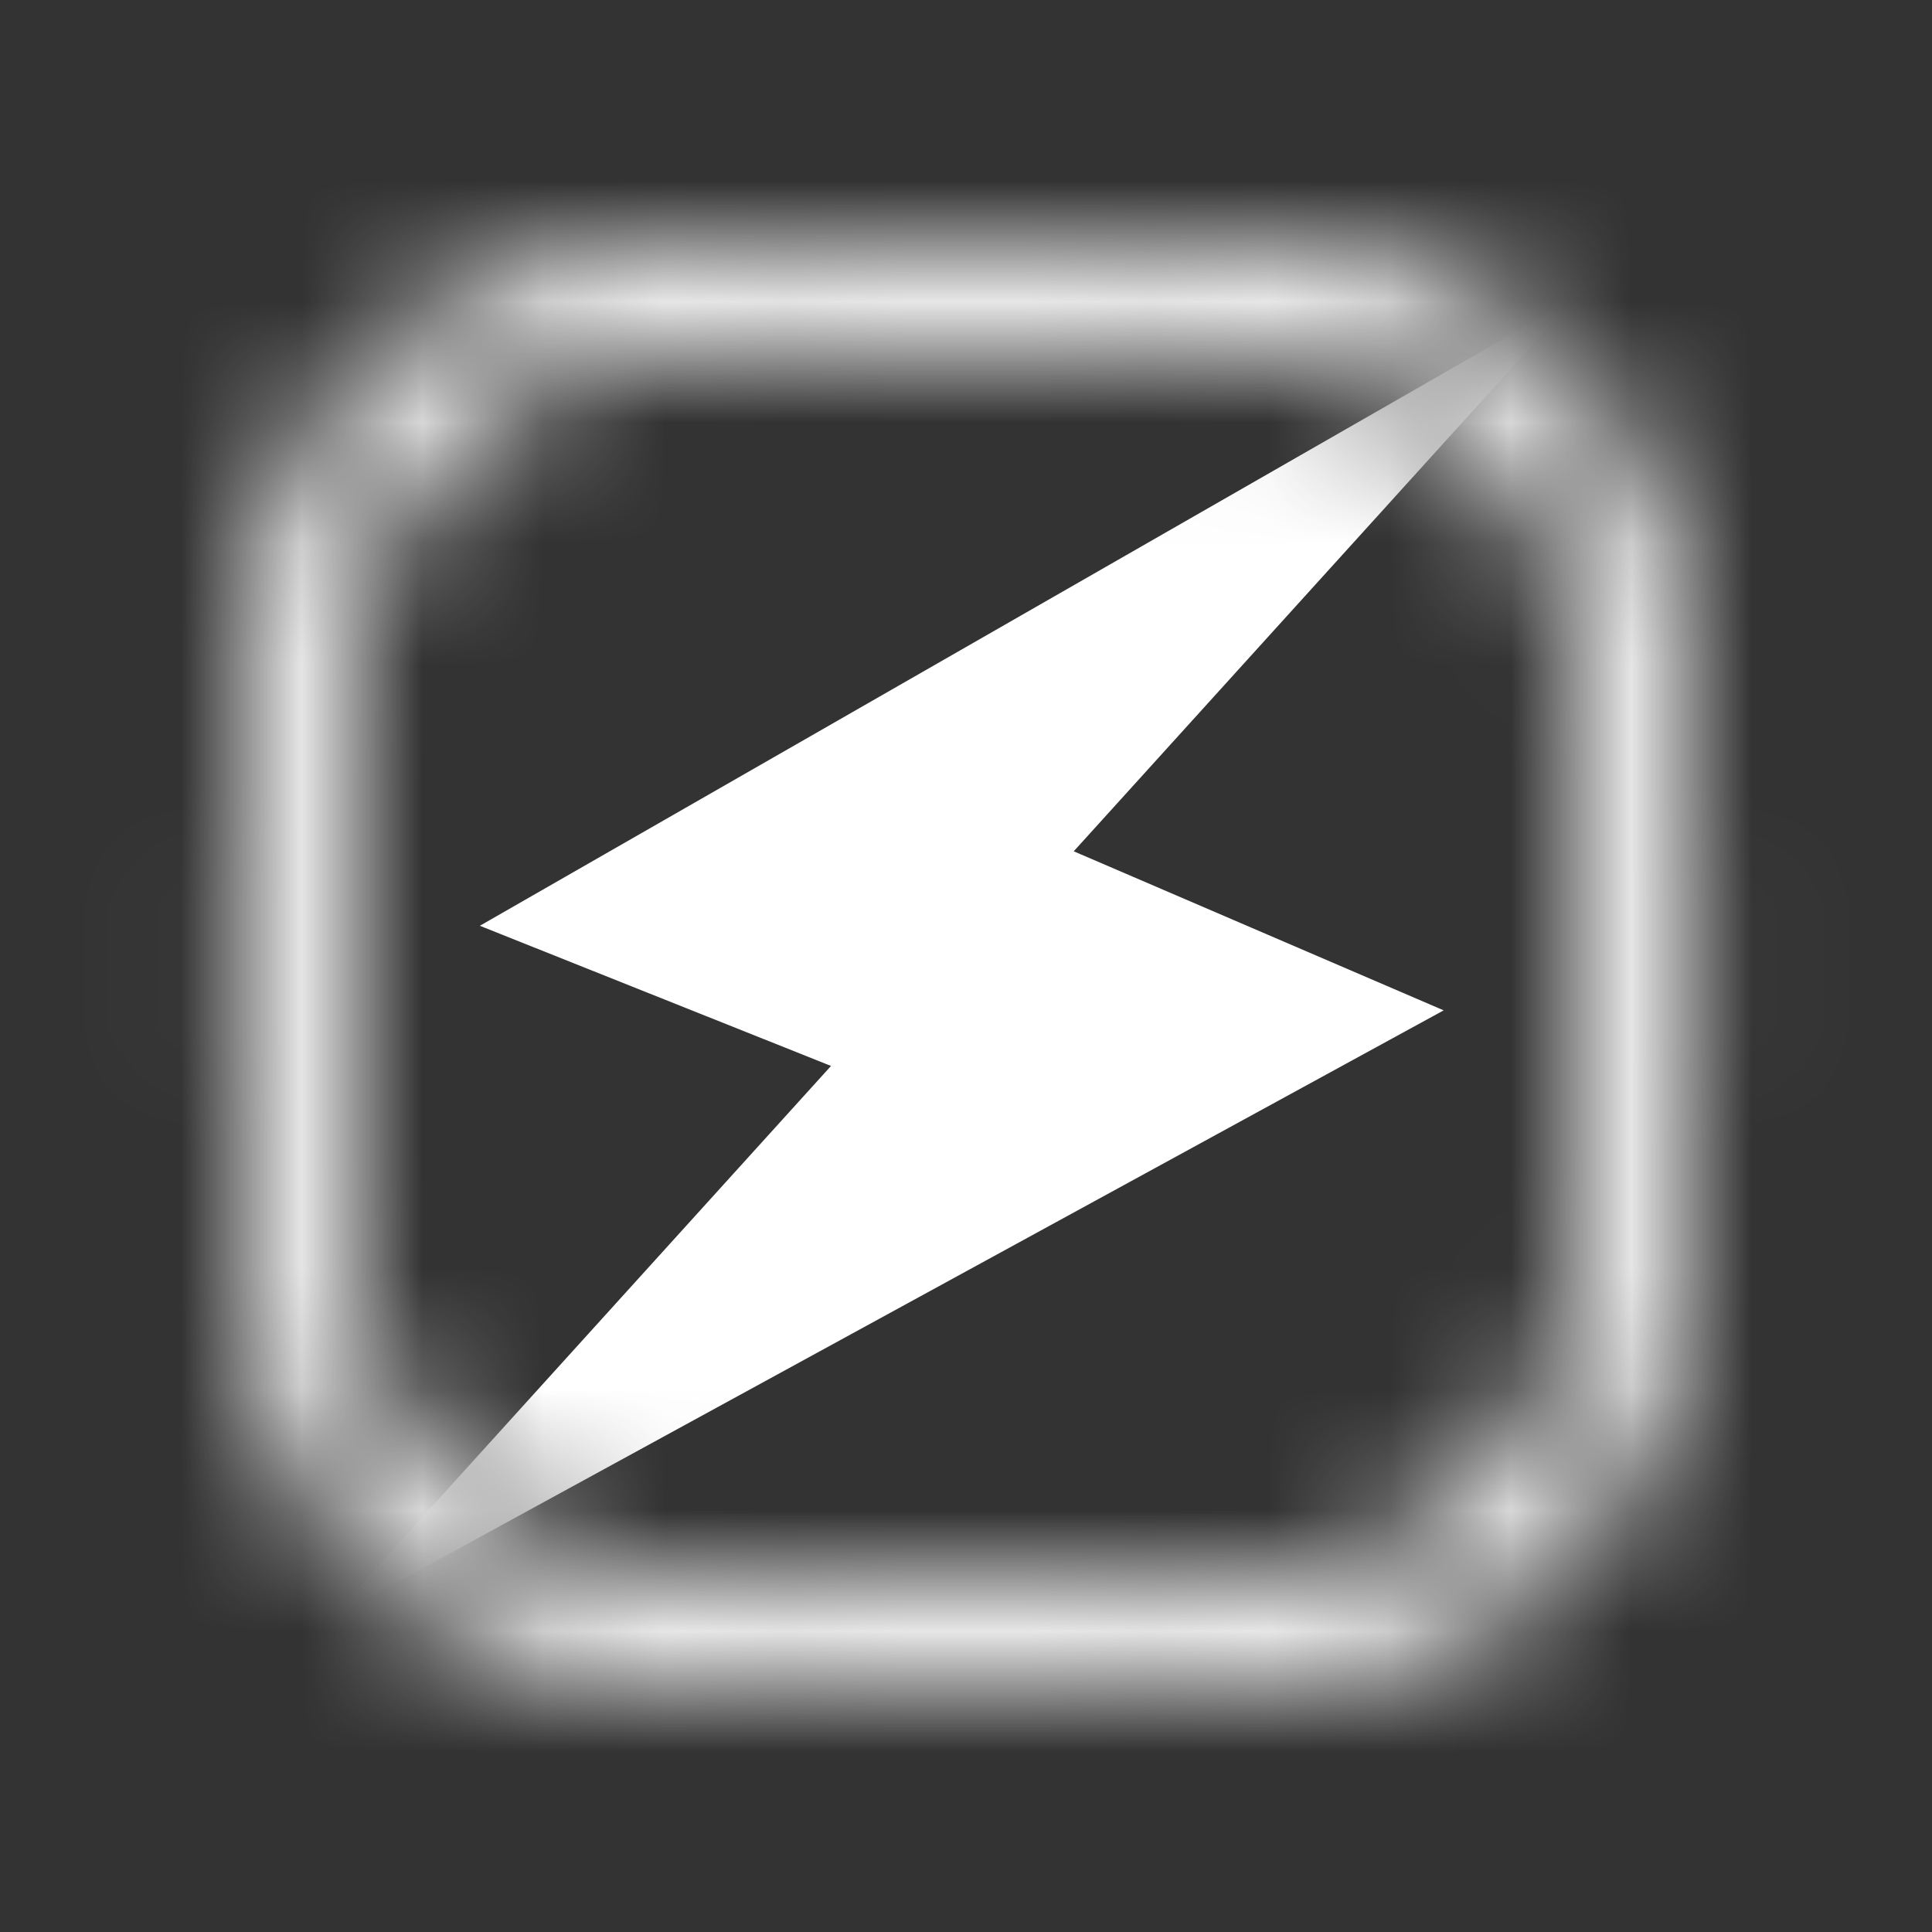 <svg width="16" height="16" viewBox="0 0 16 16" fill="none" xmlns="http://www.w3.org/2000/svg">
    <rect x="0" y="0" width="16" height="16" fill="#333333" stroke="none"/>
    <mask id="mask0_25_53" style="mask-type:alpha" maskUnits="userSpaceOnUse" x="1" y="1" width="14" height="14">
        <path d="M3.422 13.242C3.971 13.665 4.608 13.84 5.329 13.922C6.022 14 6.889 14 7.95 14H8.05C9.111 14 9.978 14 10.671 13.922C11.392 13.84 12.029 13.665 12.578 13.242C12.827 13.05 13.05 12.827 13.242 12.578C13.665 12.029 13.84 11.392 13.922 10.671C14 9.978 14 9.111 14 8.05V7.95C14 6.889 14 6.022 13.922 5.329C13.84 4.608 13.665 3.971 13.242 3.422C13.05 3.173 12.827 2.95 12.578 2.758C12.029 2.335 11.392 2.16 10.671 2.078C9.978 2 9.111 2 8.05 2H7.95C6.889 2 6.022 2 5.329 2.078C4.608 2.16 3.971 2.335 3.422 2.758C3.173 2.95 2.95 3.173 2.758 3.422C2.335 3.971 2.16 4.608 2.078 5.329C2 6.022 2 6.889 2 7.95V8.05C2 9.111 2 9.978 2.078 10.671C2.16 11.392 2.335 12.029 2.758 12.578C2.95 12.827 3.173 13.05 3.422 13.242ZM2.857 8C2.857 6.896 2.857 6.07 2.93 5.425C3.003 4.781 3.148 4.32 3.437 3.945C3.584 3.754 3.755 3.584 3.945 3.437C4.32 3.148 4.781 3.003 5.425 2.93C6.07 2.857 6.896 2.857 8 2.857C9.104 2.857 9.93 2.857 10.575 2.93C11.219 3.003 11.68 3.148 12.055 3.437C12.246 3.584 12.416 3.754 12.563 3.945C12.852 4.32 12.997 4.781 13.07 5.425C13.143 6.07 13.143 6.896 13.143 8C13.143 9.104 13.143 9.93 13.07 10.575C12.997 11.219 12.852 11.68 12.563 12.055C12.416 12.245 12.246 12.416 12.055 12.563C11.68 12.852 11.219 12.997 10.575 13.07C9.93 13.143 9.104 13.143 8 13.143C6.896 13.143 6.07 13.143 5.425 13.07C4.781 12.997 4.32 12.852 3.945 12.563C3.754 12.416 3.584 12.245 3.437 12.055C3.148 11.68 3.003 11.219 2.93 10.575C2.857 9.93 2.857 9.104 2.857 8Z"
              fill="white" stroke="black" stroke-width="0.063"/>
    </mask>
    <g mask="url(#mask0_25_53)">
        <path d="M-12.975 -13.977H29.823V28.82H-12.975V-13.977Z" fill="white"/>
    </g>
    <mask id="mask1_25_53" style="mask-type:alpha" maskUnits="userSpaceOnUse" x="3" y="3" width="10" height="10">
        <path d="M10.267 3H5.733C4.224 3 3 4.224 3 5.733V10.267C3 11.776 4.224 13 5.733 13H10.267C11.776 13 13 11.776 13 10.267V5.733C13 4.224 11.776 3 10.267 3Z"
              fill="white"/>
    </mask>
    <g mask="url(#mask1_25_53)">
        <path d="M6.924 8.818L2.849 13.316L11.9 8.37L8.851 7.059L12.926 2.562L4.03 7.663L6.924 8.818L6.924 8.818Z"
              fill="white"/>
        <path d="M6.924 8.818L2.849 13.316L11.9 8.37L8.851 7.059L12.926 2.562L4.03 7.663L6.924 8.818L6.924 8.818Z"
              stroke="white" stroke-width="0.049"/>
    </g>
</svg>

